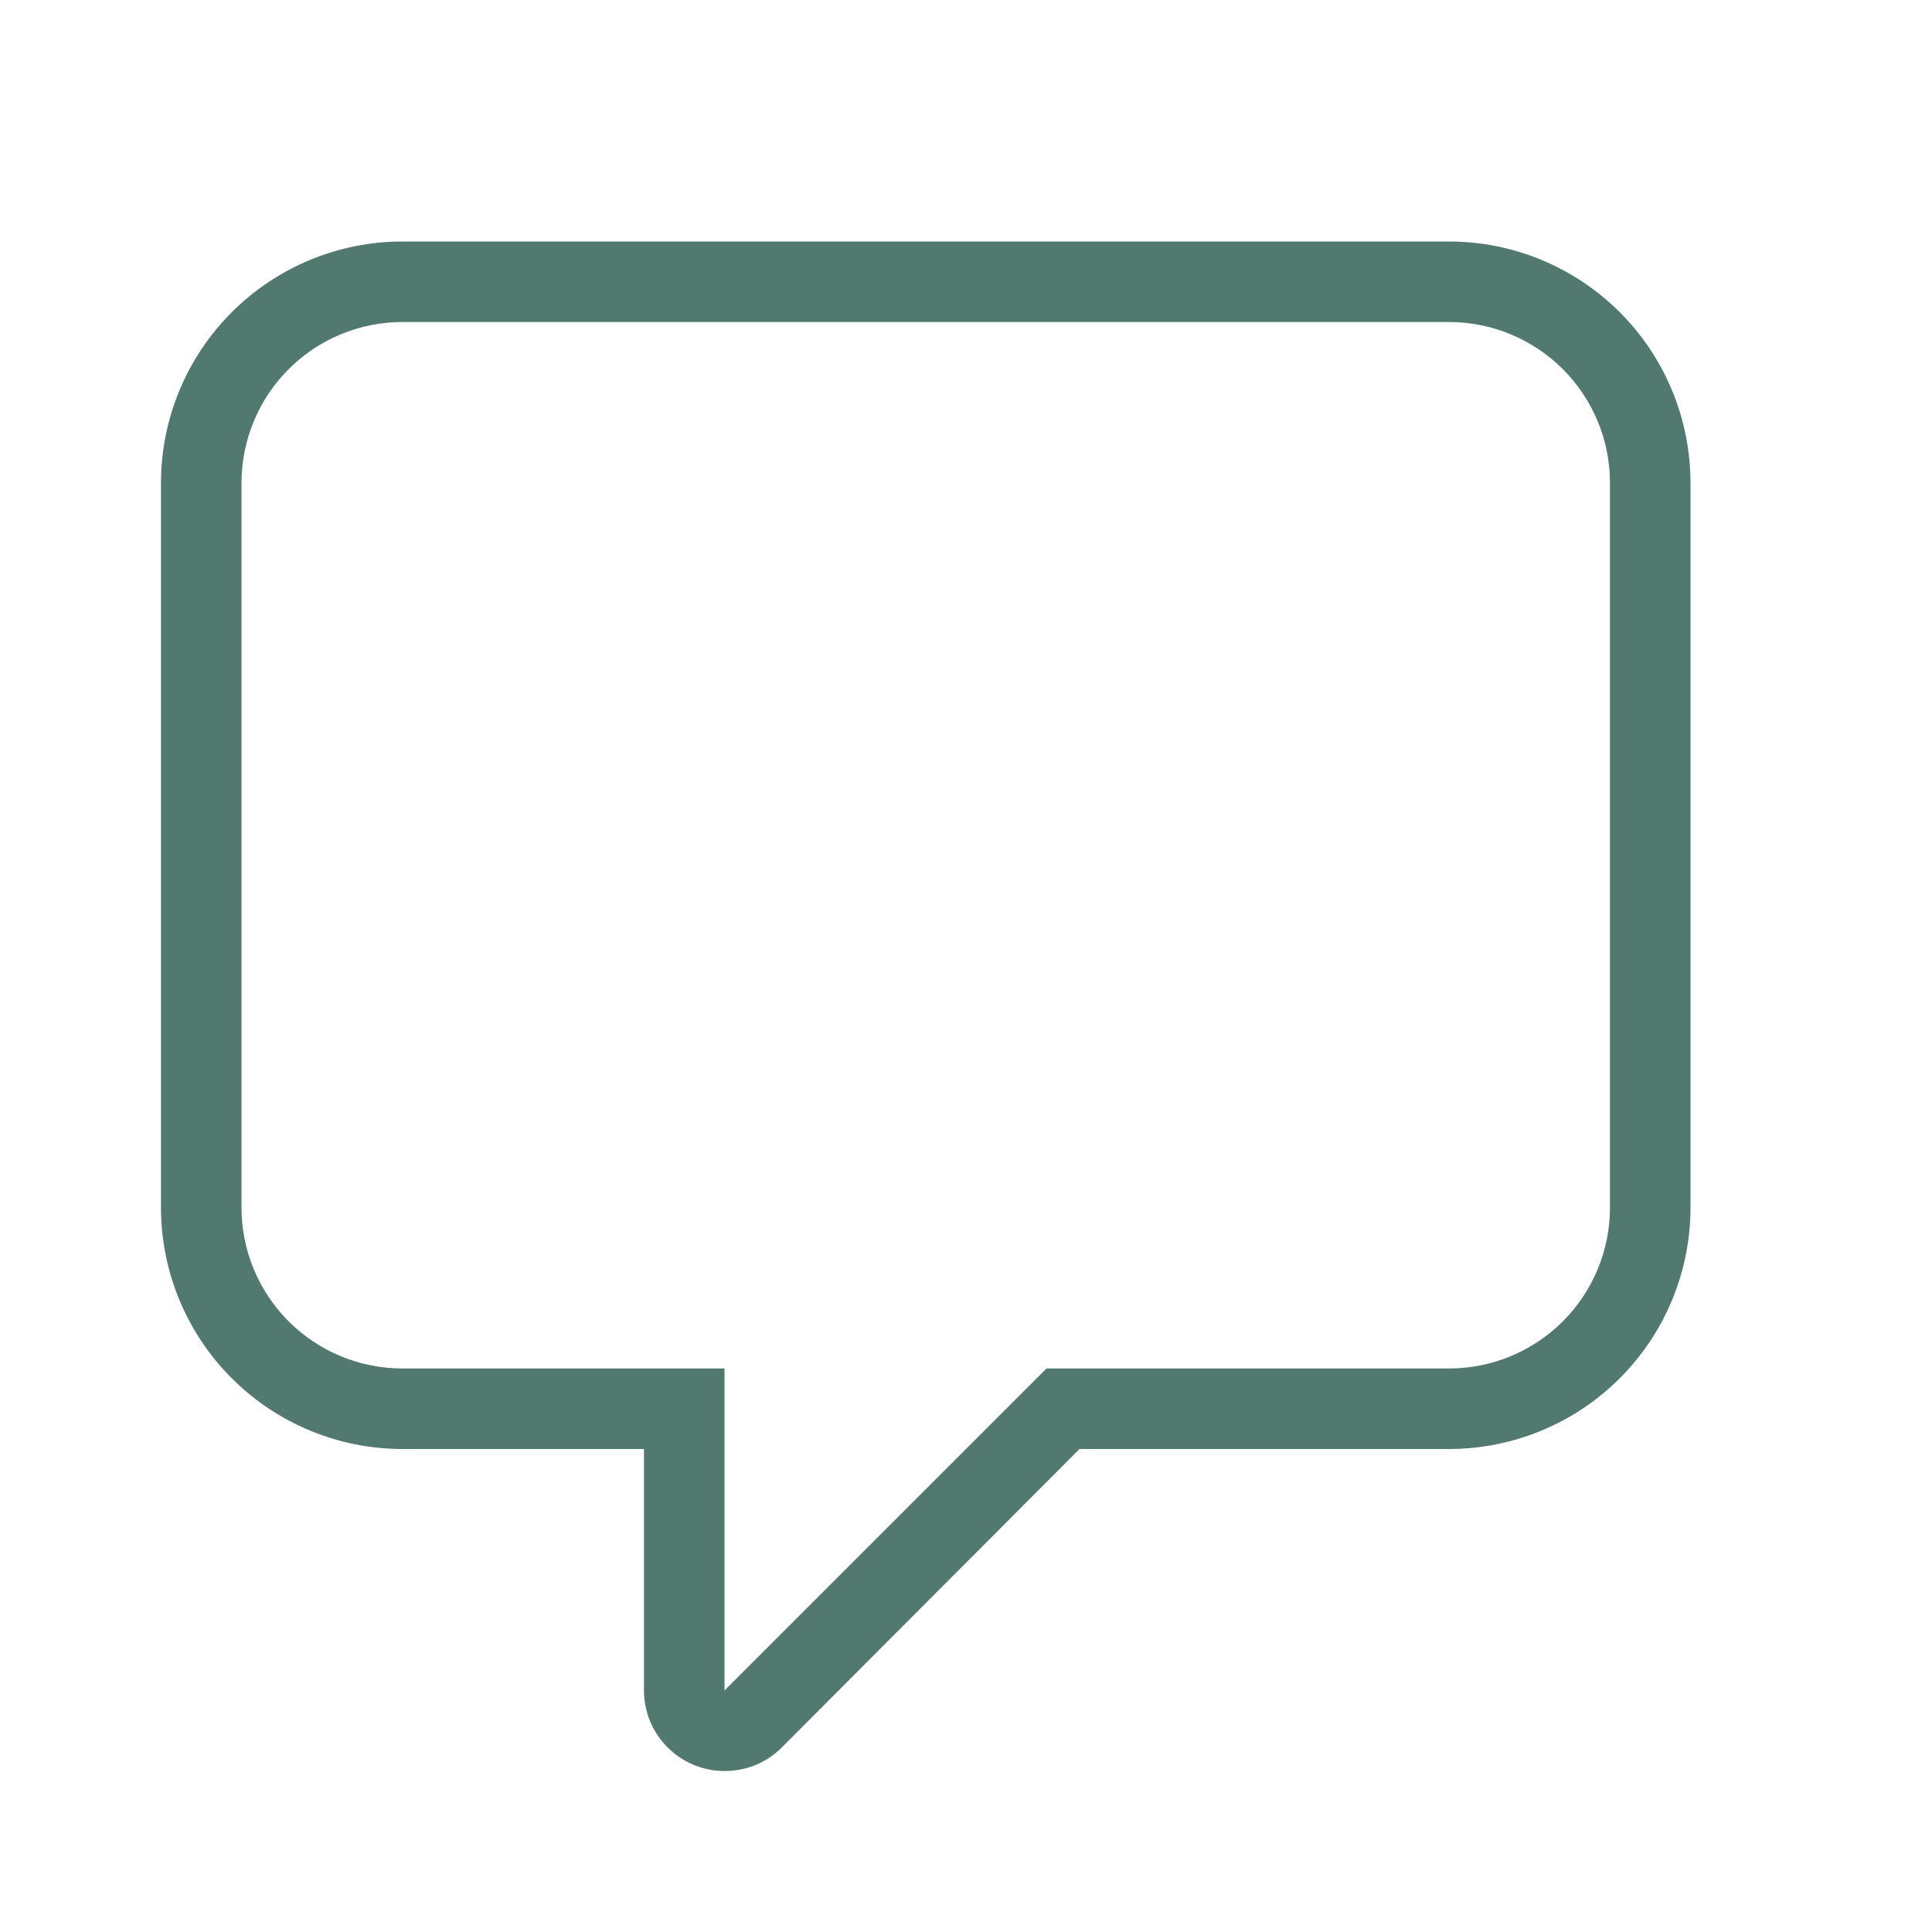 <svg width="40" height="40" viewBox="0 0 40 40" fill="none" xmlns="http://www.w3.org/2000/svg">
<path d="M8.333 5H30C31.326 5 32.598 5.527 33.536 6.464C34.473 7.402 35 8.674 35 10V25C35 26.326 34.473 27.598 33.536 28.535C32.598 29.473 31.326 30 30 30H22.35L16.183 36.183C15.883 36.483 15.467 36.667 15 36.667C14.558 36.667 14.134 36.491 13.822 36.178C13.509 35.866 13.333 35.442 13.333 35V30H8.333C7.007 30 5.736 29.473 4.798 28.535C3.86 27.598 3.333 26.326 3.333 25V10C3.333 8.674 3.86 7.402 4.798 6.464C5.736 5.527 7.007 5 8.333 5ZM30 6.667H8.333C7.449 6.667 6.601 7.018 5.976 7.643C5.351 8.268 5 9.116 5 10V25C5 25.884 5.351 26.732 5.976 27.357C6.601 27.982 7.449 28.333 8.333 28.333H15V35L21.667 28.333H30C30.884 28.333 31.732 27.982 32.357 27.357C32.982 26.732 33.333 25.884 33.333 25V10C33.333 9.116 32.982 8.268 32.357 7.643C31.732 7.018 30.884 6.667 30 6.667Z" fill="#52796F"/>
</svg>
